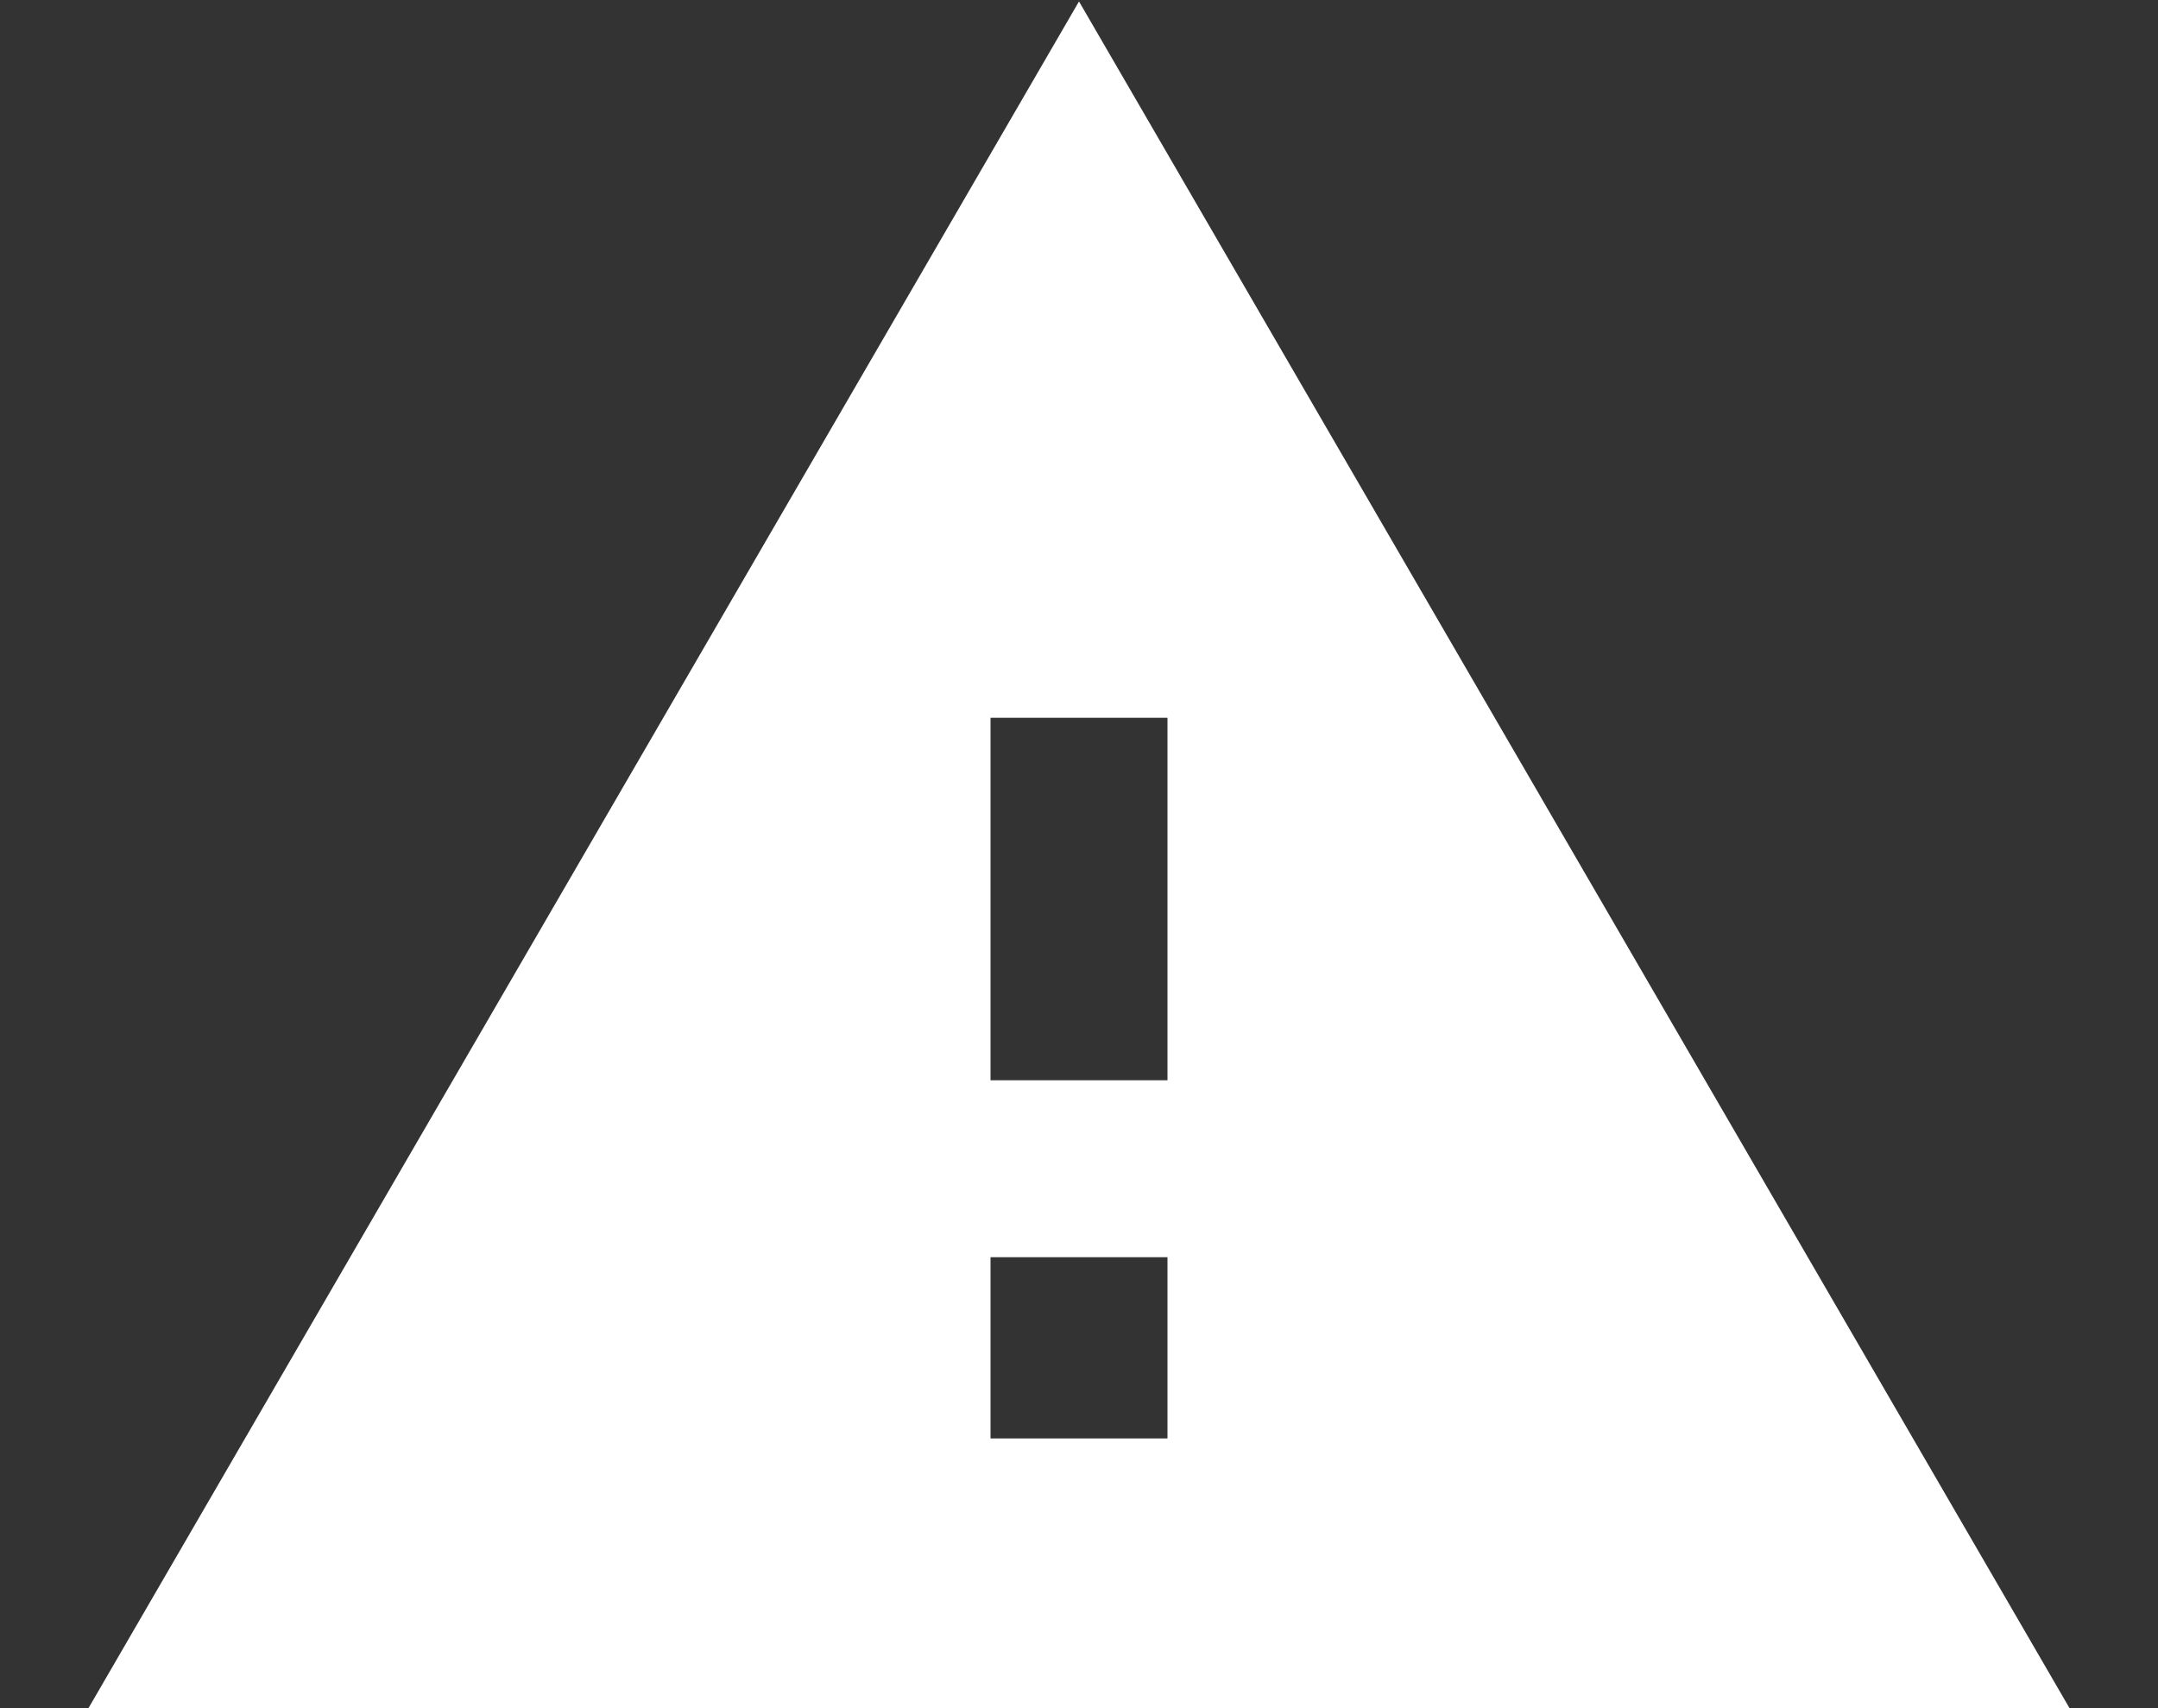 <svg width="24" height="19" viewBox="0 0 24 19" fill="none" xmlns="http://www.w3.org/2000/svg">
<rect x="0" y="0" width="24" height="19" fill="#333333" stroke="none"/>
<path d="M12.984 12.016V7.984H11.016V12.016H12.984ZM12.984 16V13.984H11.016V16H12.984ZM0.984 19L12 0.016L23.016 19H0.984Z" fill="white"/>
</svg>
